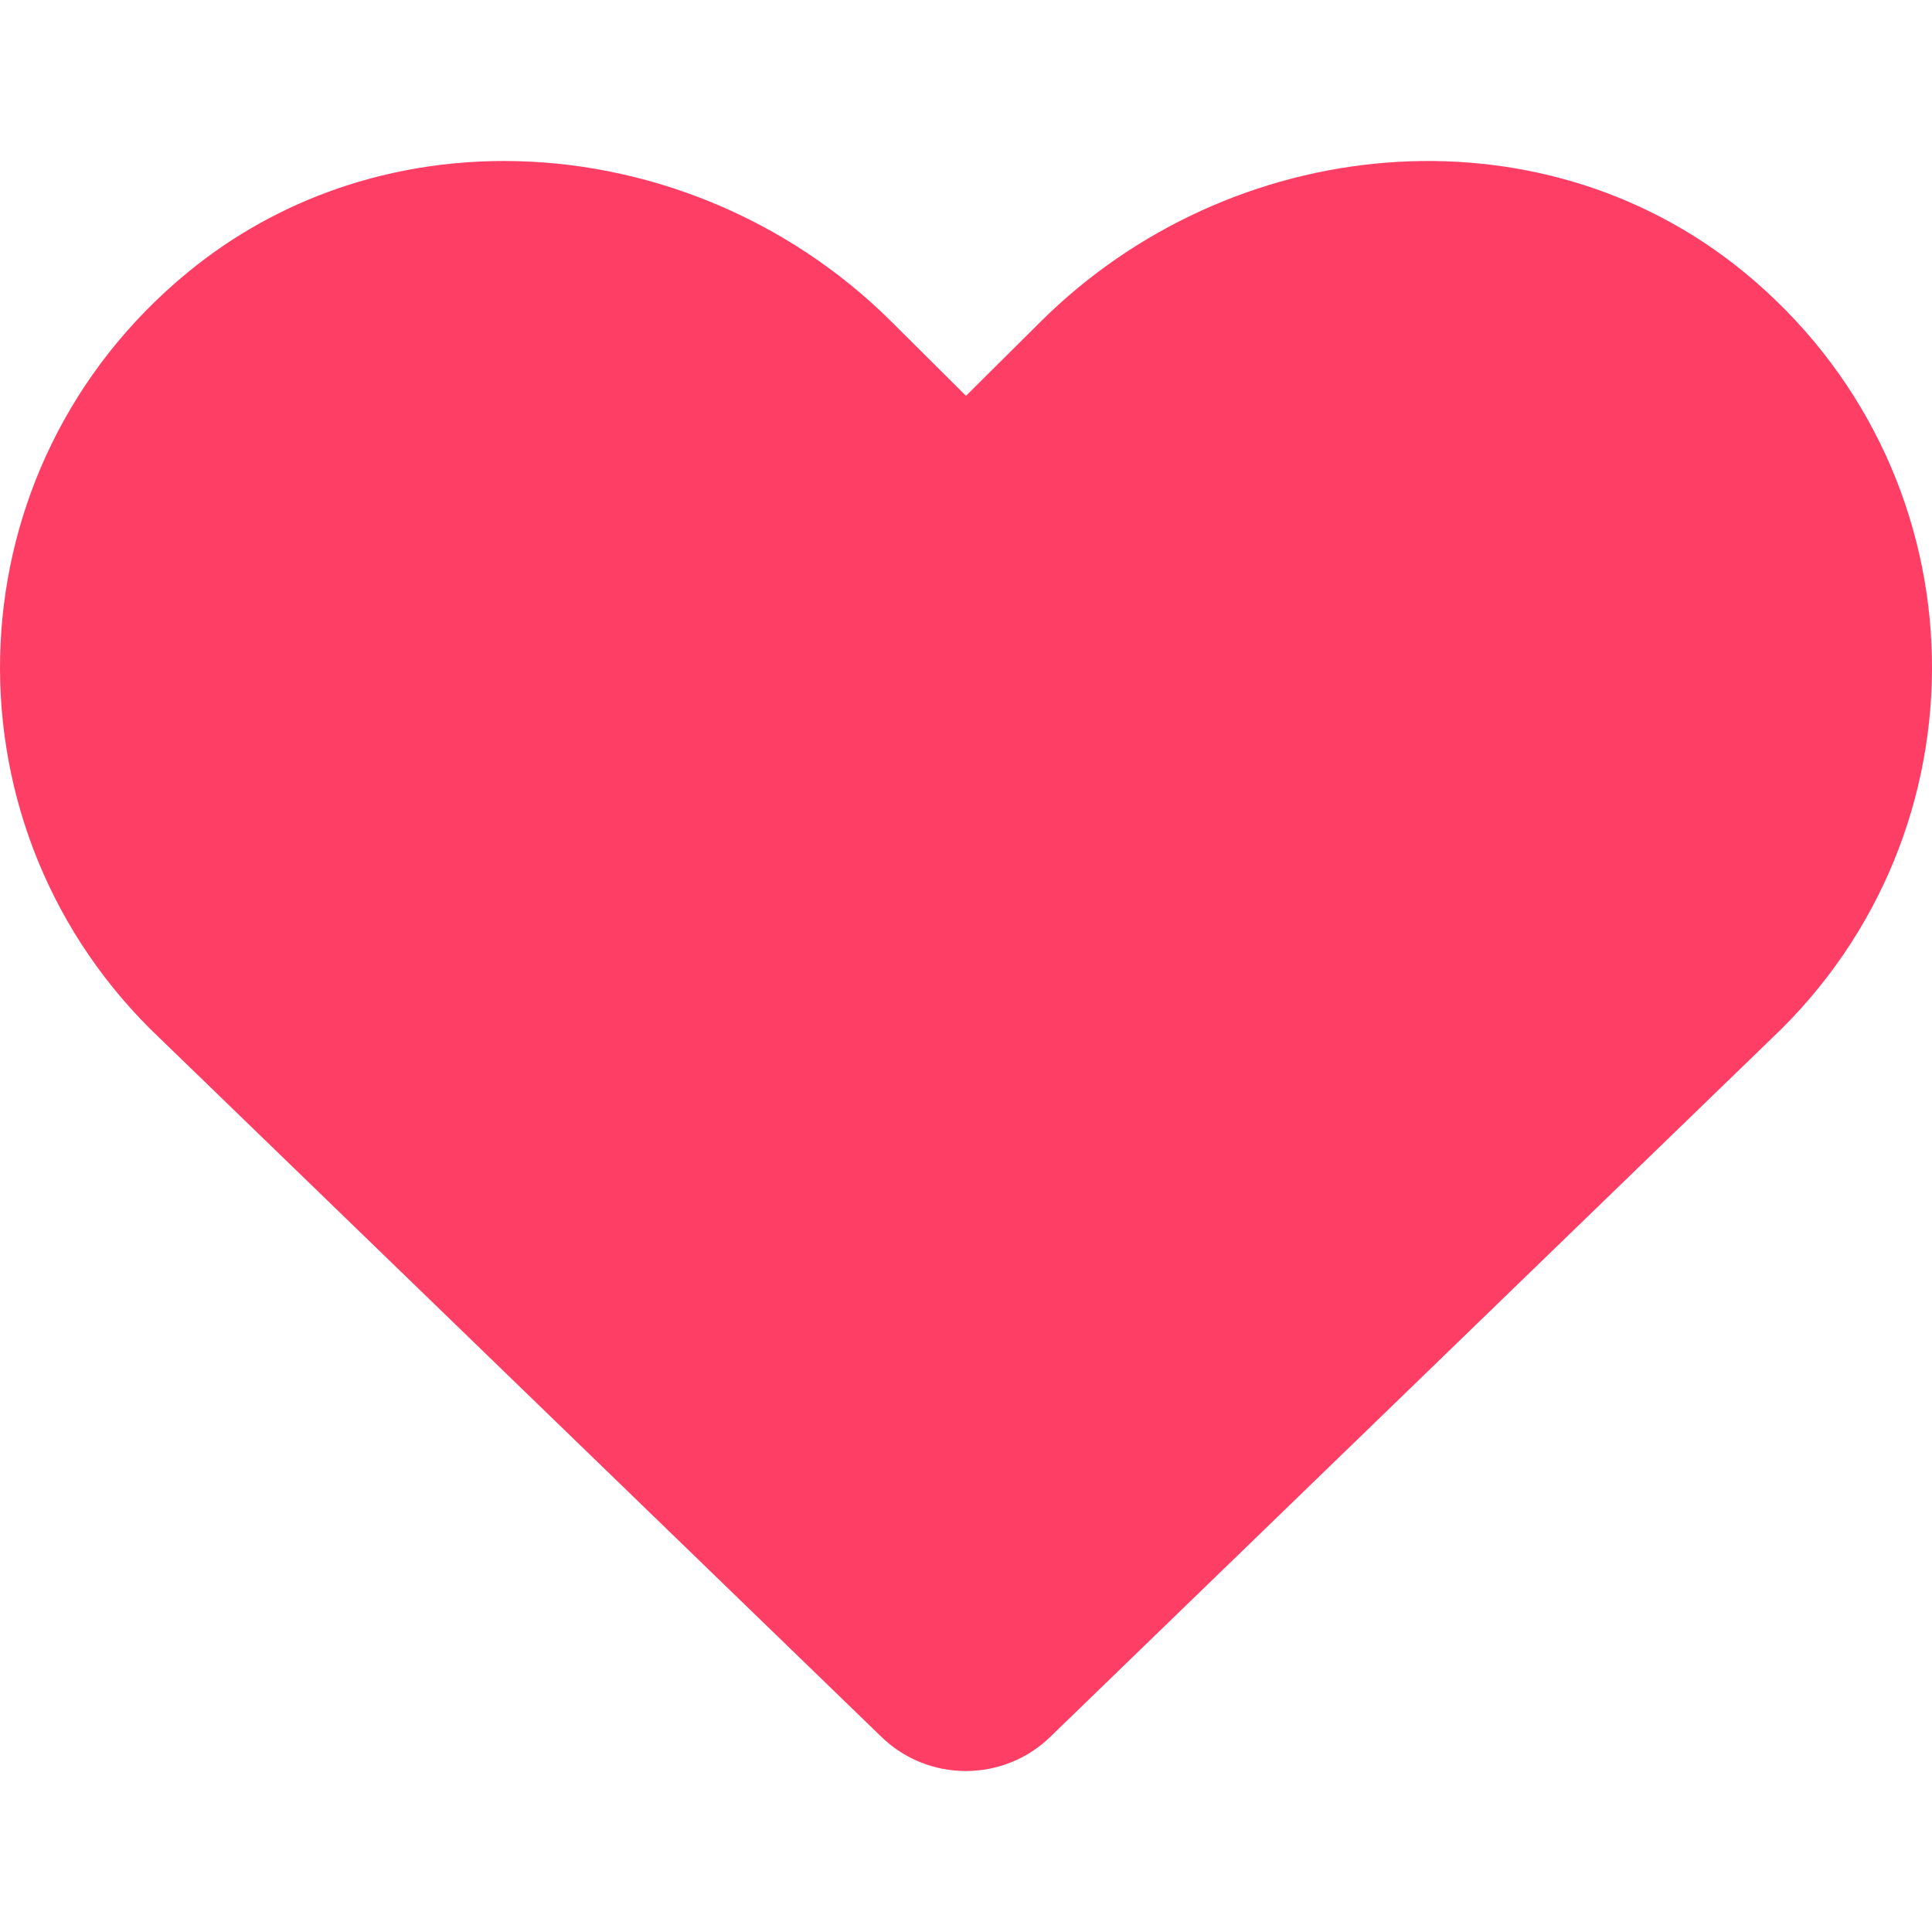 <svg width="24" height="24" viewBox="0 0 24 24" fill="none" xmlns="http://www.w3.org/2000/svg">
<path fill-rule="evenodd" clip-rule="evenodd" d="M21.671 3.385C24.614 5.807 24.769 10.156 22.13 12.782L13.06 21.563C12.474 22.146 11.522 22.146 10.936 21.563L1.866 12.782C-0.768 10.156 -0.613 5.807 2.33 3.385C3.472 2.446 4.862 2 6.261 2C8.009 2 9.77 2.697 11.077 3.999L12 4.917L12.924 3.999C15.281 1.653 19.102 1.274 21.671 3.385Z" fill="#FF3E66"/>
</svg>
